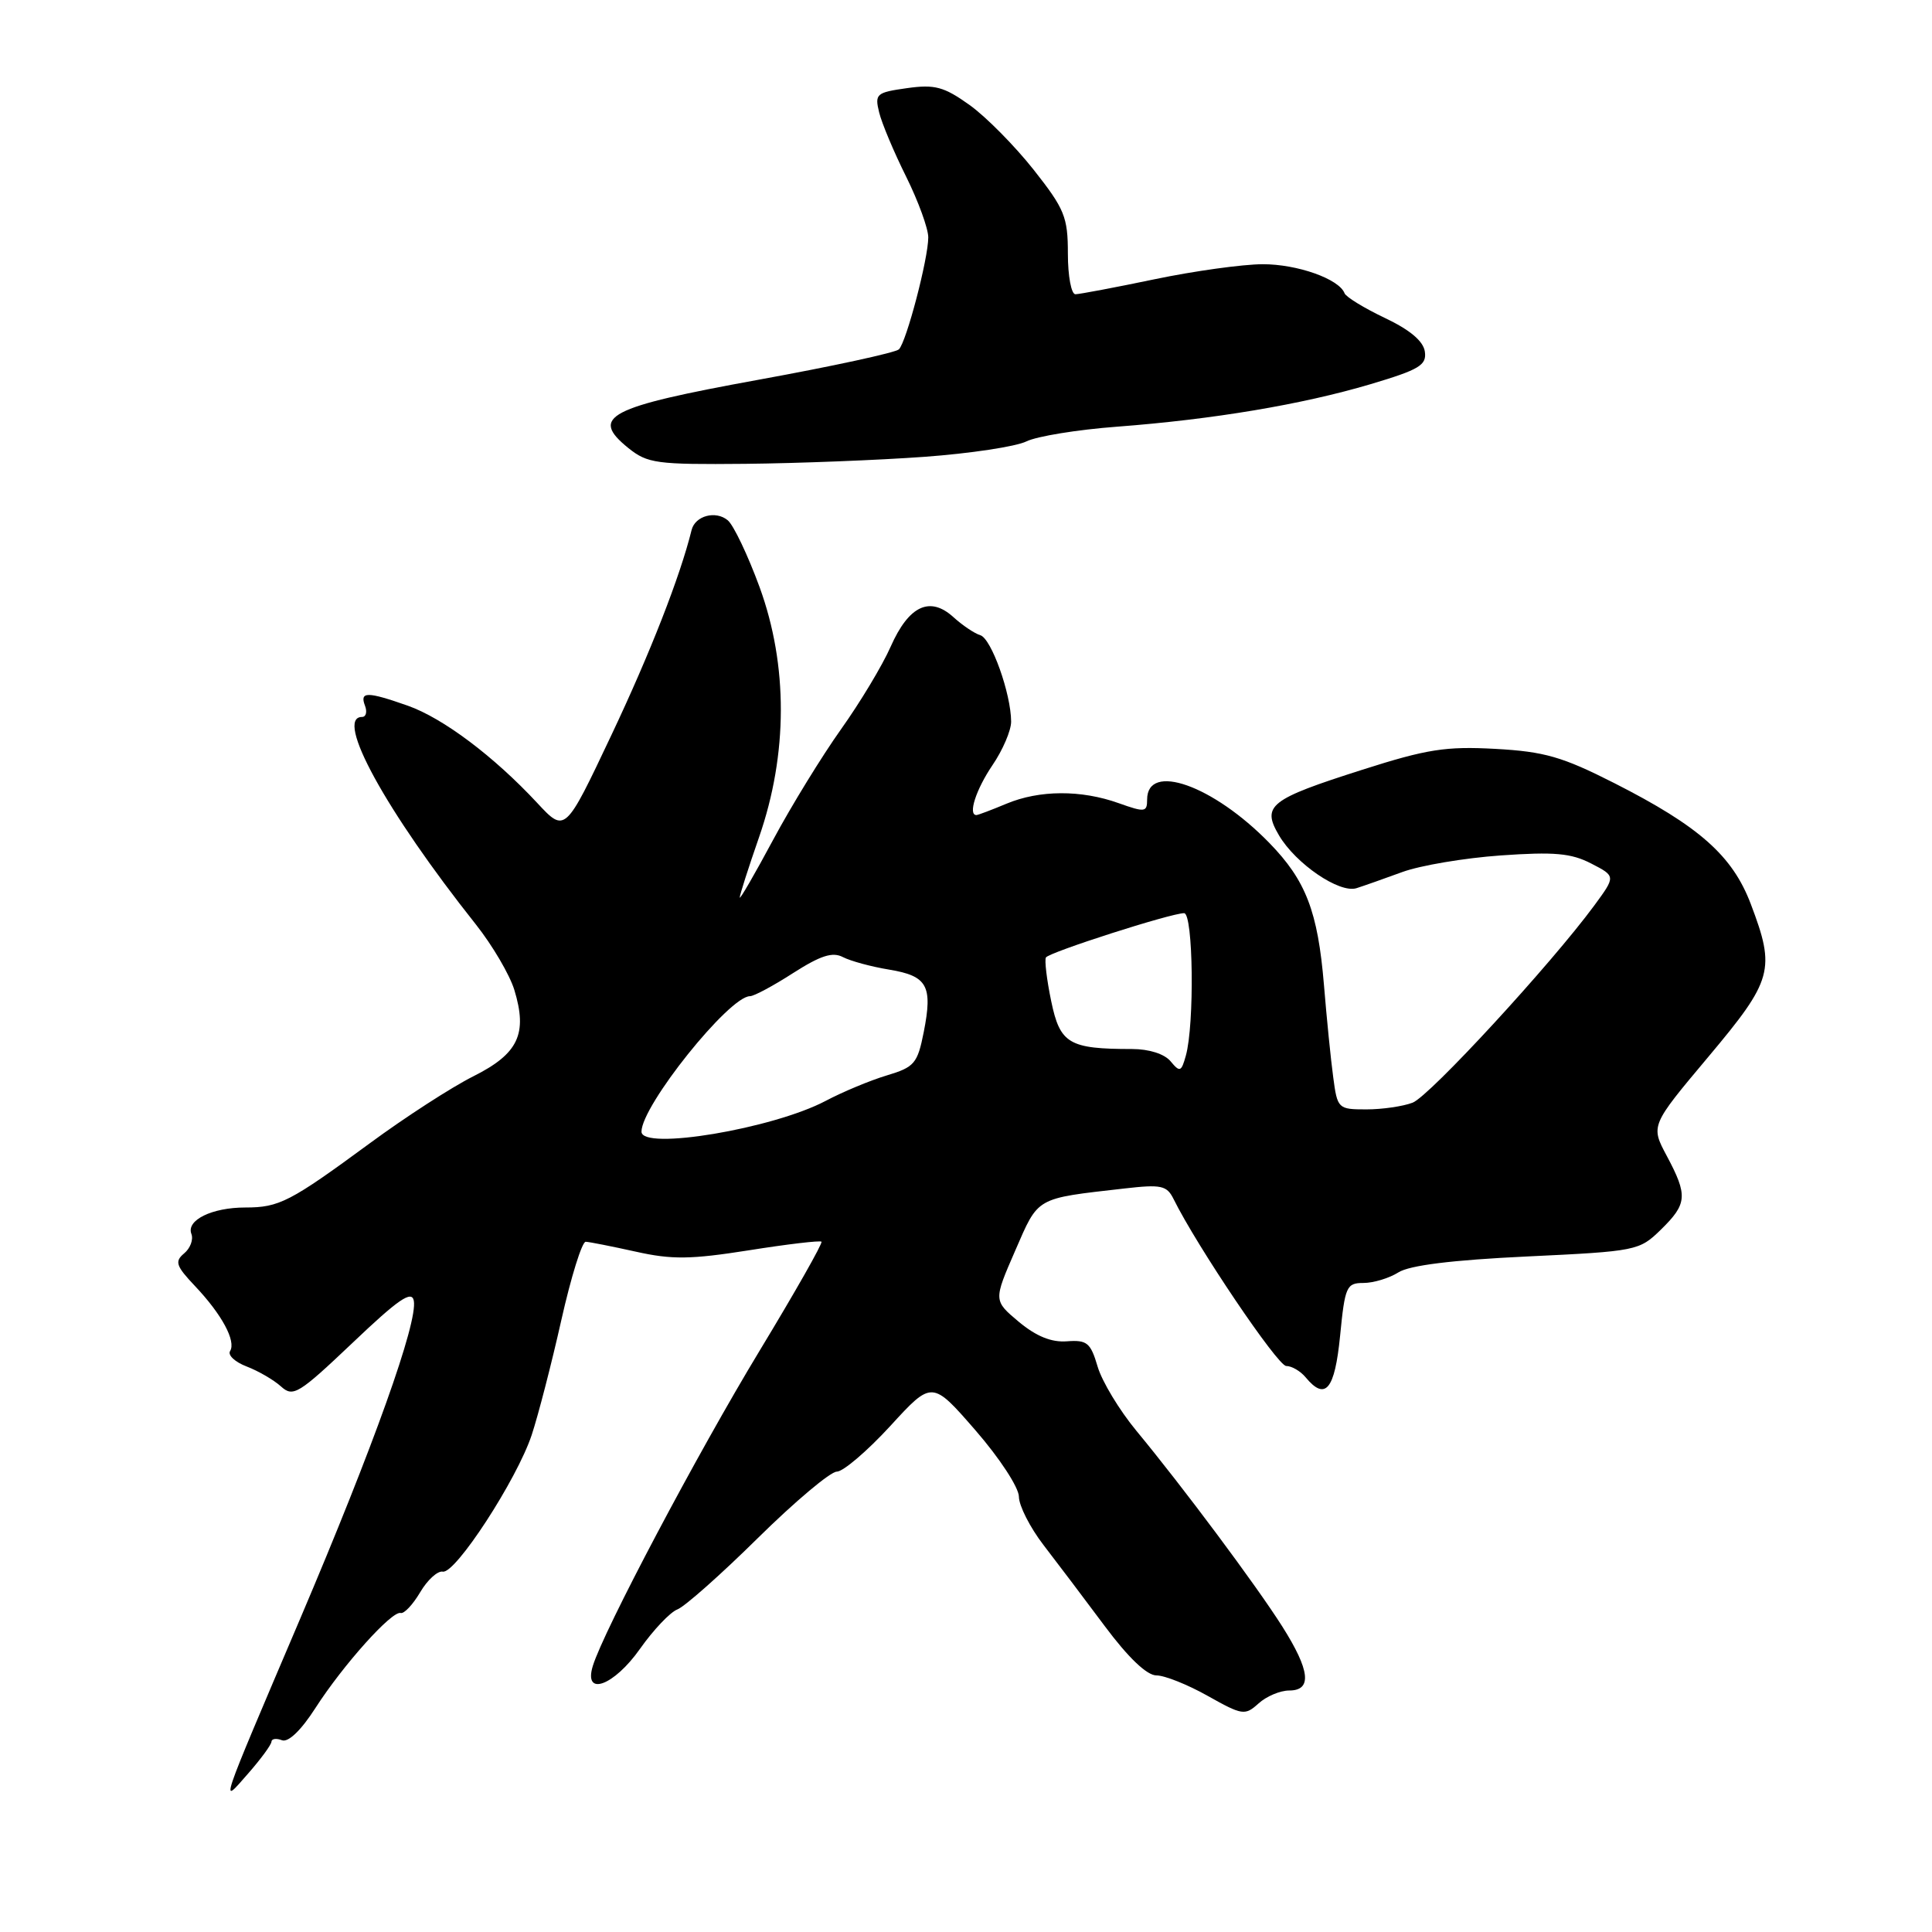 <?xml version="1.0" encoding="UTF-8" standalone="no"?>
<!DOCTYPE svg PUBLIC "-//W3C//DTD SVG 1.1//EN" "http://www.w3.org/Graphics/SVG/1.1/DTD/svg11.dtd" >
<svg xmlns="http://www.w3.org/2000/svg" xmlns:xlink="http://www.w3.org/1999/xlink" version="1.1" viewBox="0 0 256 256">
 <g >
 <path fill="currentColor"
d=" M 35.97 230.78 C 35.99 230.39 36.61 230.30 37.36 230.59 C 38.20 230.91 39.90 229.28 41.81 226.30 C 45.47 220.61 51.93 213.40 53.09 213.73 C 53.54 213.86 54.70 212.63 55.67 210.99 C 56.63 209.35 57.99 208.12 58.67 208.25 C 60.34 208.58 68.48 196.07 70.45 190.15 C 71.31 187.55 73.08 180.71 74.37 174.96 C 75.66 169.21 77.12 164.52 77.61 164.54 C 78.10 164.56 81.08 165.15 84.24 165.85 C 89.02 166.92 91.50 166.89 99.24 165.67 C 104.33 164.86 108.66 164.35 108.85 164.53 C 109.04 164.72 105.35 171.22 100.65 178.98 C 92.42 192.57 79.98 216.08 78.55 220.75 C 77.29 224.87 81.34 223.40 84.81 218.47 C 86.57 215.98 88.79 213.63 89.75 213.26 C 90.71 212.90 95.52 208.64 100.42 203.80 C 105.33 198.96 110.04 195.00 110.88 195.00 C 111.72 195.00 114.91 192.28 117.96 188.96 C 123.50 182.91 123.50 182.91 129.25 189.52 C 132.45 193.20 135.00 197.10 135.01 198.32 C 135.02 199.52 136.48 202.39 138.26 204.71 C 140.04 207.02 143.70 211.86 146.38 215.46 C 149.51 219.66 151.97 222.00 153.23 222.00 C 154.32 222.00 157.38 223.22 160.04 224.72 C 164.62 227.29 164.96 227.34 166.76 225.72 C 167.80 224.77 169.63 224.00 170.83 224.00 C 173.89 224.00 173.60 221.35 169.91 215.52 C 166.43 210.03 156.72 197.01 150.57 189.58 C 148.33 186.87 146.02 183.05 145.44 181.08 C 144.51 177.92 144.04 177.53 141.38 177.73 C 139.32 177.89 137.31 177.07 135.00 175.15 C 131.64 172.33 131.64 172.33 134.51 165.74 C 137.65 158.53 137.11 158.84 149.00 157.48 C 153.87 156.92 154.61 157.08 155.50 158.87 C 158.59 165.13 169.30 181.00 170.43 181.00 C 171.16 181.00 172.32 181.68 173.00 182.50 C 175.62 185.66 176.86 184.17 177.57 177.00 C 178.21 170.46 178.42 170.00 180.66 170.00 C 181.99 170.00 184.07 169.37 185.29 168.60 C 186.77 167.66 192.41 166.96 202.33 166.49 C 216.87 165.80 217.21 165.73 220.08 162.93 C 223.57 159.51 223.66 158.42 220.86 153.17 C 218.71 149.15 218.71 149.15 226.36 140.04 C 234.92 129.84 235.29 128.49 231.99 119.79 C 229.56 113.38 225.16 109.48 213.89 103.76 C 207.01 100.27 204.65 99.59 198.15 99.23 C 191.58 98.87 189.08 99.26 180.50 102.00 C 168.20 105.92 167.15 106.75 169.48 110.70 C 171.70 114.46 177.48 118.40 179.74 117.69 C 180.71 117.38 183.44 116.42 185.81 115.55 C 188.18 114.68 194.04 113.69 198.85 113.35 C 205.95 112.85 208.19 113.05 210.84 114.42 C 214.10 116.10 214.10 116.10 211.26 119.97 C 205.51 127.78 189.43 145.24 187.18 146.11 C 185.91 146.60 183.15 147.00 181.05 147.00 C 177.31 147.00 177.21 146.91 176.66 142.75 C 176.34 140.41 175.79 134.90 175.43 130.50 C 174.62 120.78 173.04 116.67 168.20 111.70 C 160.75 104.05 152.00 100.95 152.00 105.95 C 152.00 107.62 151.70 107.66 148.25 106.43 C 143.25 104.64 137.73 104.67 133.35 106.50 C 131.37 107.33 129.59 108.00 129.38 108.00 C 128.23 108.00 129.32 104.62 131.50 101.40 C 132.88 99.38 133.99 96.77 133.98 95.61 C 133.96 91.90 131.36 84.62 129.90 84.17 C 129.13 83.94 127.53 82.86 126.34 81.78 C 123.22 78.94 120.42 80.25 118.02 85.68 C 116.92 88.18 113.95 93.11 111.44 96.63 C 108.93 100.16 104.88 106.74 102.45 111.27 C 100.02 115.80 98.03 119.24 98.02 118.93 C 98.01 118.61 99.16 115.01 100.58 110.93 C 104.40 99.94 104.43 88.16 100.65 77.80 C 99.10 73.57 97.20 69.58 96.43 68.94 C 94.83 67.61 92.11 68.34 91.64 70.23 C 90.13 76.37 86.12 86.62 81.00 97.43 C 74.88 110.37 74.88 110.37 71.19 106.40 C 65.42 100.20 58.72 95.17 54.04 93.51 C 48.66 91.62 47.64 91.61 48.36 93.50 C 48.68 94.33 48.50 95.00 47.97 95.00 C 44.28 95.00 51.13 107.47 63.06 122.50 C 65.24 125.25 67.53 129.15 68.15 131.16 C 69.93 137.00 68.69 139.62 62.73 142.61 C 59.85 144.05 53.67 148.05 49.00 151.49 C 38.41 159.27 37.00 160.00 32.50 160.00 C 28.08 160.00 24.66 161.68 25.36 163.50 C 25.65 164.25 25.21 165.41 24.40 166.08 C 23.12 167.15 23.31 167.74 25.84 170.41 C 29.40 174.17 31.30 177.70 30.49 179.02 C 30.15 179.56 31.14 180.48 32.69 181.07 C 34.23 181.66 36.28 182.85 37.23 183.71 C 38.84 185.17 39.55 184.73 46.73 177.92 C 52.80 172.14 54.56 170.94 54.83 172.35 C 55.38 175.20 49.50 191.64 39.77 214.50 C 28.85 240.14 29.14 239.27 32.88 235.00 C 34.57 233.07 35.96 231.18 35.97 230.78 Z  M 122.50 60.53 C 128.55 60.09 134.62 59.17 136.00 58.49 C 137.38 57.81 142.78 56.93 148.00 56.54 C 160.79 55.57 172.52 53.60 181.59 50.91 C 188.07 48.98 189.06 48.39 188.80 46.59 C 188.60 45.20 186.83 43.71 183.50 42.13 C 180.75 40.82 178.35 39.35 178.16 38.86 C 177.44 36.96 171.90 35.00 167.30 35.01 C 164.66 35.02 158.22 35.91 153.00 37.00 C 147.78 38.09 143.05 38.98 142.50 38.99 C 141.95 38.99 141.50 36.58 141.50 33.62 C 141.50 28.75 141.07 27.70 136.97 22.50 C 134.47 19.34 130.65 15.47 128.47 13.91 C 125.08 11.49 123.87 11.16 120.18 11.68 C 116.12 12.25 115.89 12.44 116.49 14.89 C 116.84 16.33 118.45 20.16 120.07 23.41 C 121.68 26.66 123.00 30.28 123.00 31.45 C 123.00 34.27 120.11 45.29 119.11 46.29 C 118.68 46.72 110.30 48.54 100.50 50.32 C 80.52 53.96 78.12 55.21 83.25 59.36 C 85.80 61.41 86.97 61.57 98.75 61.46 C 105.76 61.39 116.45 60.97 122.50 60.53 Z  M 85.00 149.95 C 85.00 146.51 96.62 132.00 99.38 132.00 C 99.90 132.00 102.48 130.62 105.10 128.93 C 108.73 126.61 110.32 126.10 111.69 126.82 C 112.69 127.34 115.44 128.09 117.82 128.48 C 122.89 129.32 123.61 130.62 122.40 136.76 C 121.57 140.93 121.17 141.40 117.50 142.50 C 115.30 143.16 111.66 144.68 109.41 145.87 C 102.43 149.56 85.00 152.48 85.00 149.95 Z  M 155.11 140.63 C 154.30 139.65 152.25 139.00 150.00 139.00 C 141.64 139.00 140.46 138.30 139.29 132.66 C 138.70 129.82 138.39 127.22 138.59 126.87 C 139.01 126.18 155.15 121.00 156.90 121.00 C 158.11 121.00 158.29 135.74 157.13 139.88 C 156.53 142.04 156.34 142.11 155.11 140.63 Z "/>
</g>
</svg>